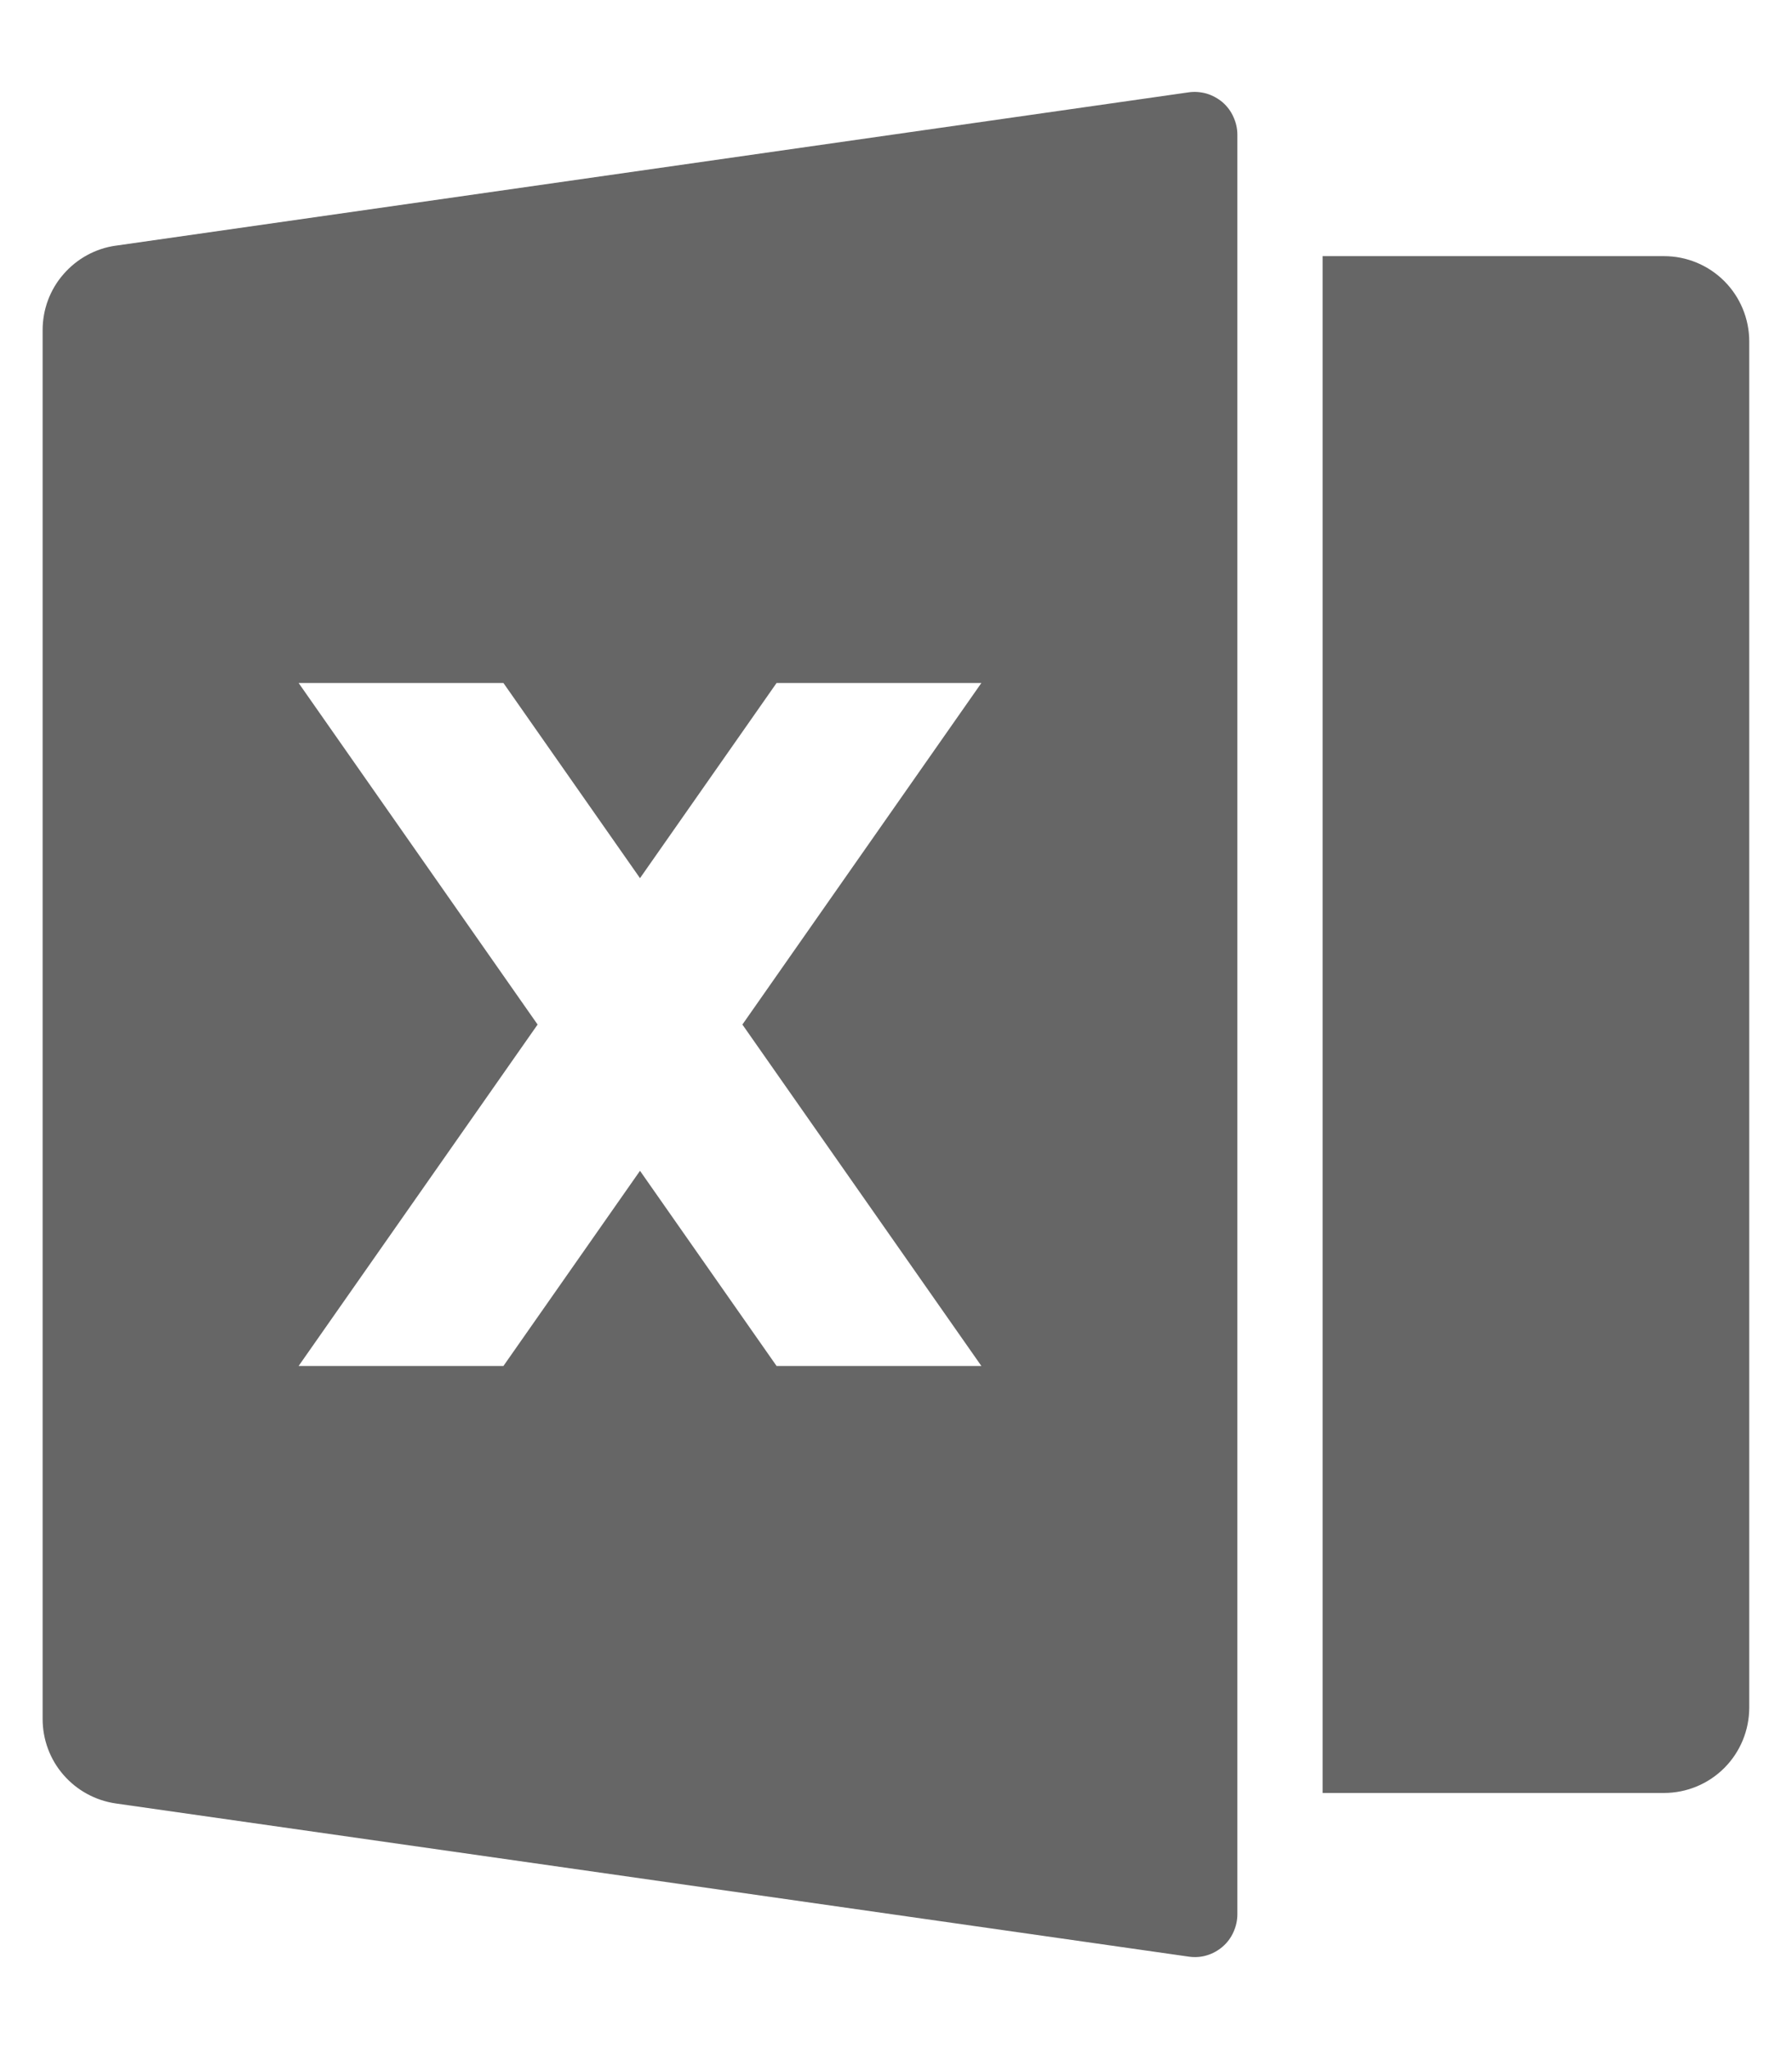 <svg width="14" height="16" viewBox="0 0 14 16" fill="none" xmlns="http://www.w3.org/2000/svg">
<path d="M0.906 1.918L9.286 0.721C9.333 0.714 9.381 0.718 9.427 0.731C9.473 0.745 9.515 0.768 9.552 0.799C9.588 0.831 9.617 0.869 9.636 0.913C9.656 0.956 9.667 1.003 9.667 1.051V14.948C9.667 14.996 9.656 15.043 9.636 15.087C9.617 15.13 9.588 15.169 9.552 15.2C9.516 15.231 9.473 15.255 9.428 15.268C9.382 15.282 9.334 15.285 9.287 15.278L0.905 14.082C0.746 14.059 0.601 13.98 0.496 13.859C0.39 13.738 0.333 13.582 0.333 13.422V2.578C0.333 2.417 0.39 2.262 0.496 2.141C0.601 2.02 0.746 1.94 0.905 1.918H0.906ZM10.333 2H13C13.177 2 13.346 2.07 13.471 2.195C13.596 2.32 13.666 2.49 13.666 2.666V13.333C13.666 13.51 13.596 13.68 13.471 13.805C13.346 13.93 13.177 14 13 14H10.333V2ZM5.8 8L7.667 5.333H6.067L5 6.857L3.933 5.333H2.333L4.2 8L2.333 10.666H3.933L5 9.142L6.067 10.666H7.667L5.8 8Z" fill="#666666"/>
</svg>
